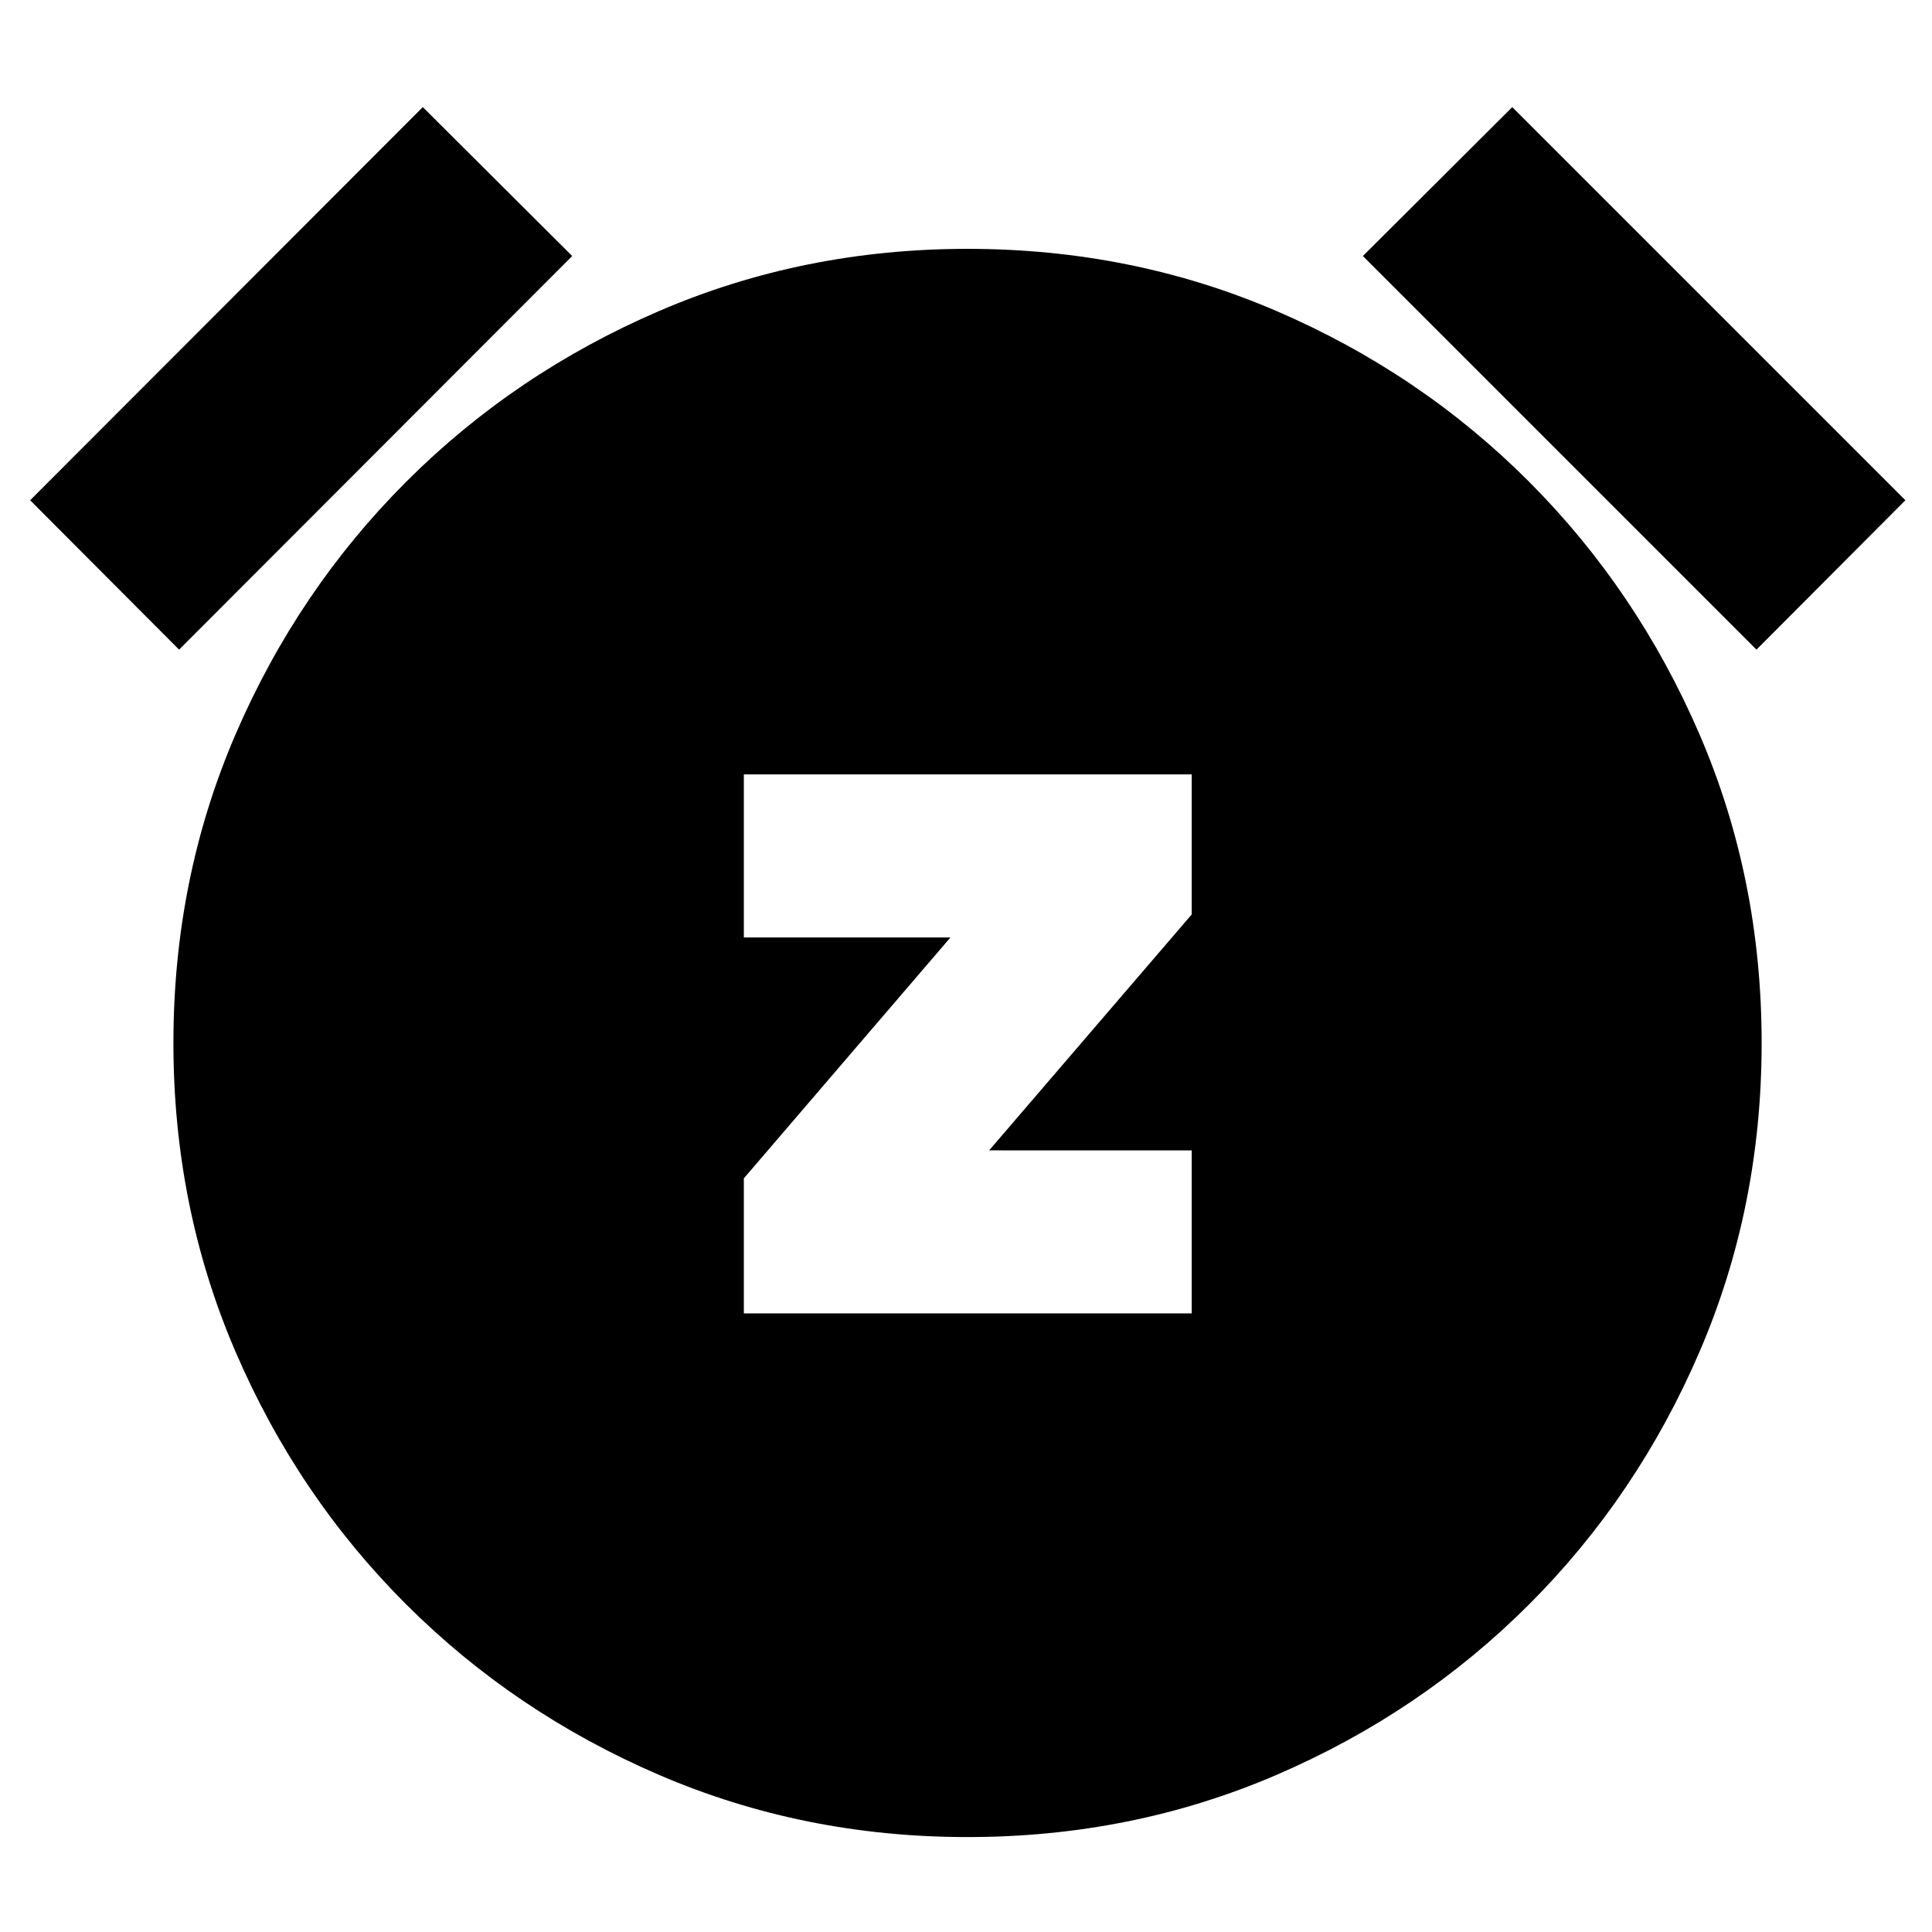 <svg xmlns="http://www.w3.org/2000/svg" height="24" viewBox="0 -960 960 960" width="24"><path d="M369.61-307.37h222.54v-81.02H491.5l100.65-117.22v-69.59H369.61v81.03h102.65L369.61-374.48v67.11Zm111.15 260.2q-81.48 0-153.19-30.86-71.72-30.86-125.7-84.72-53.98-53.86-84.84-125.58-30.86-71.71-30.86-153.43 0-81.72 30.86-153.32 30.86-71.59 84.84-125.57 53.98-53.98 125.7-84.84 71.71-30.86 153.19-30.86 81.72 0 153.44 30.86 71.71 30.86 125.57 84.84 53.86 53.98 84.72 125.57 30.86 71.6 30.86 153.32t-30.86 153.43q-30.86 71.72-84.72 125.58T634.2-78.03q-71.72 30.86-153.44 30.86ZM210.09-906.78l74.24 74L88.98-637.2l-74-74.23 195.11-195.35Zm541.34 0 195.35 195.35-74 74.23L677.2-832.78l74.23-74Z"/></svg>